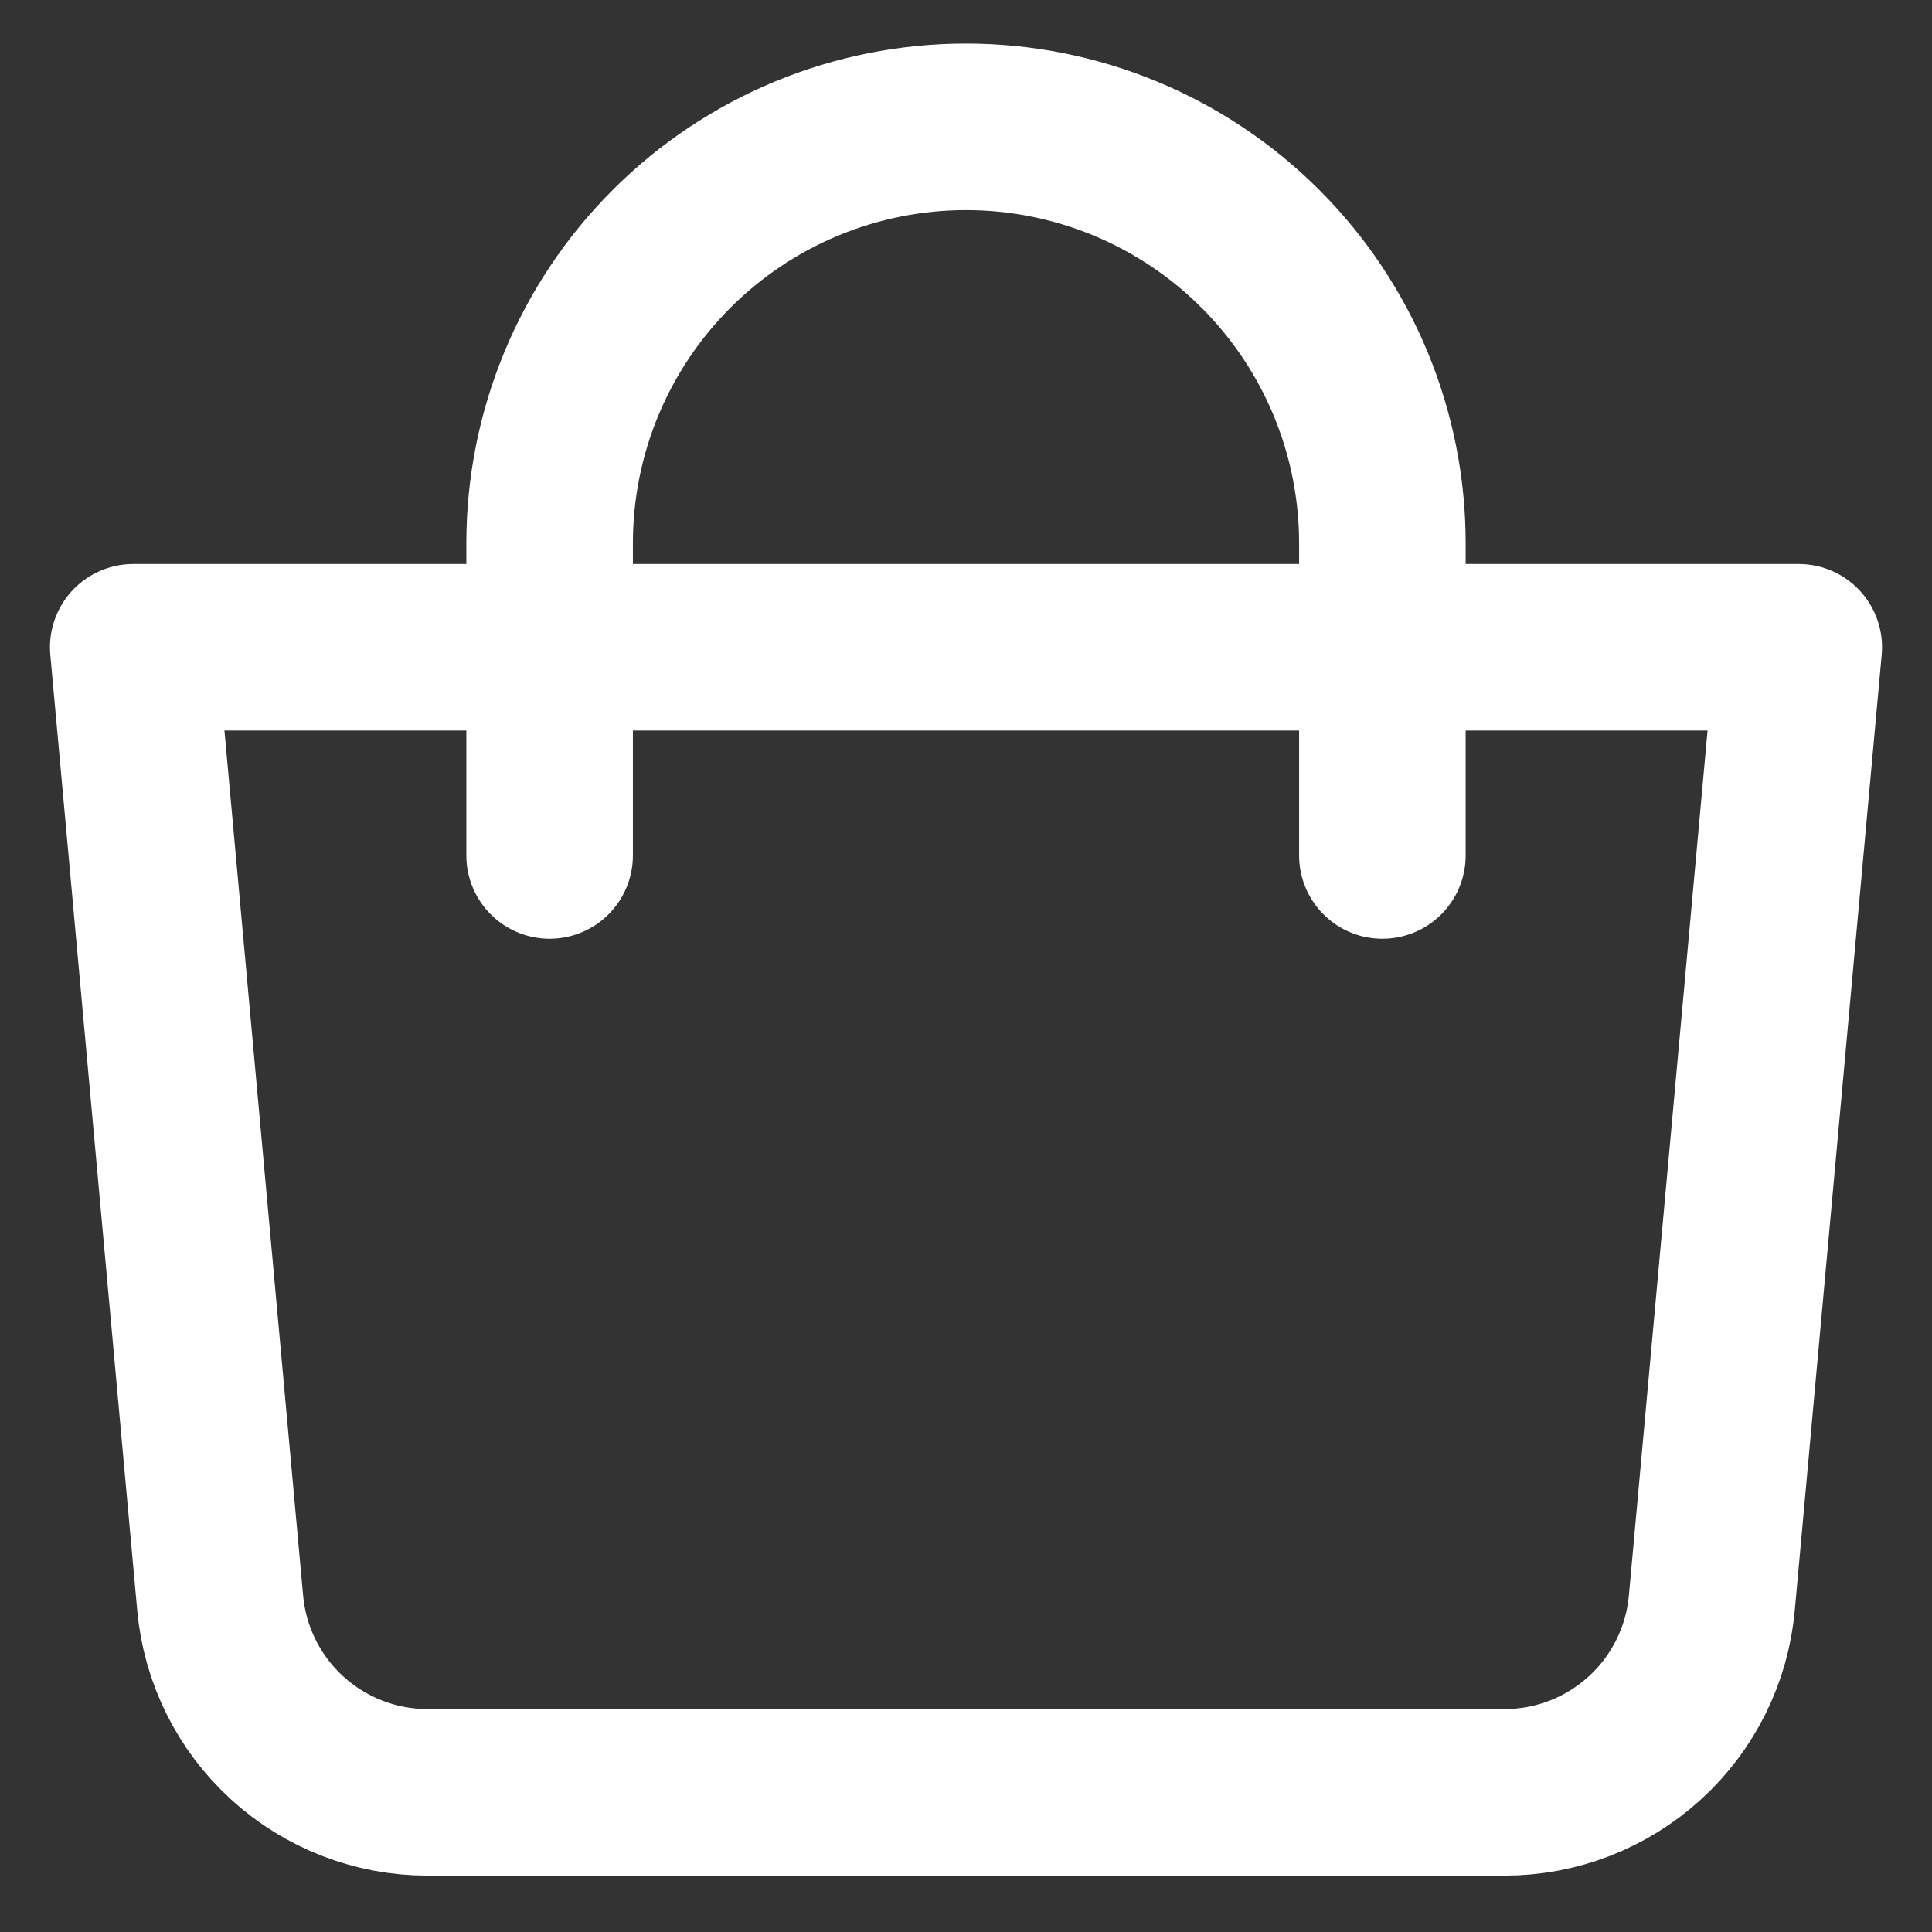 <svg width="29" height="29" viewBox="0 0 29 29" fill="none" xmlns="http://www.w3.org/2000/svg">
<rect x="0" y="0" width="29" height="29" fill="#333333" stroke="none"/>
<path d="M2 9.716H27L25.695 24.062C25.625 24.838 25.267 25.56 24.691 26.086C24.115 26.612 23.364 26.904 22.584 26.904H6.416C5.636 26.904 4.885 26.612 4.309 26.086C3.733 25.56 3.375 24.838 3.305 24.062L2 9.716Z" stroke="white" stroke-width="2.5" stroke-linejoin="round"/>
<path d="M8.25 12.841V8.154C8.25 6.496 8.908 4.907 10.081 3.735C11.253 2.562 12.842 1.904 14.5 1.904C16.157 1.904 17.747 2.562 18.919 3.735C20.091 4.907 20.75 6.496 20.75 8.154V12.841" stroke="white" stroke-width="2.5" stroke-linecap="round"/>
</svg>
